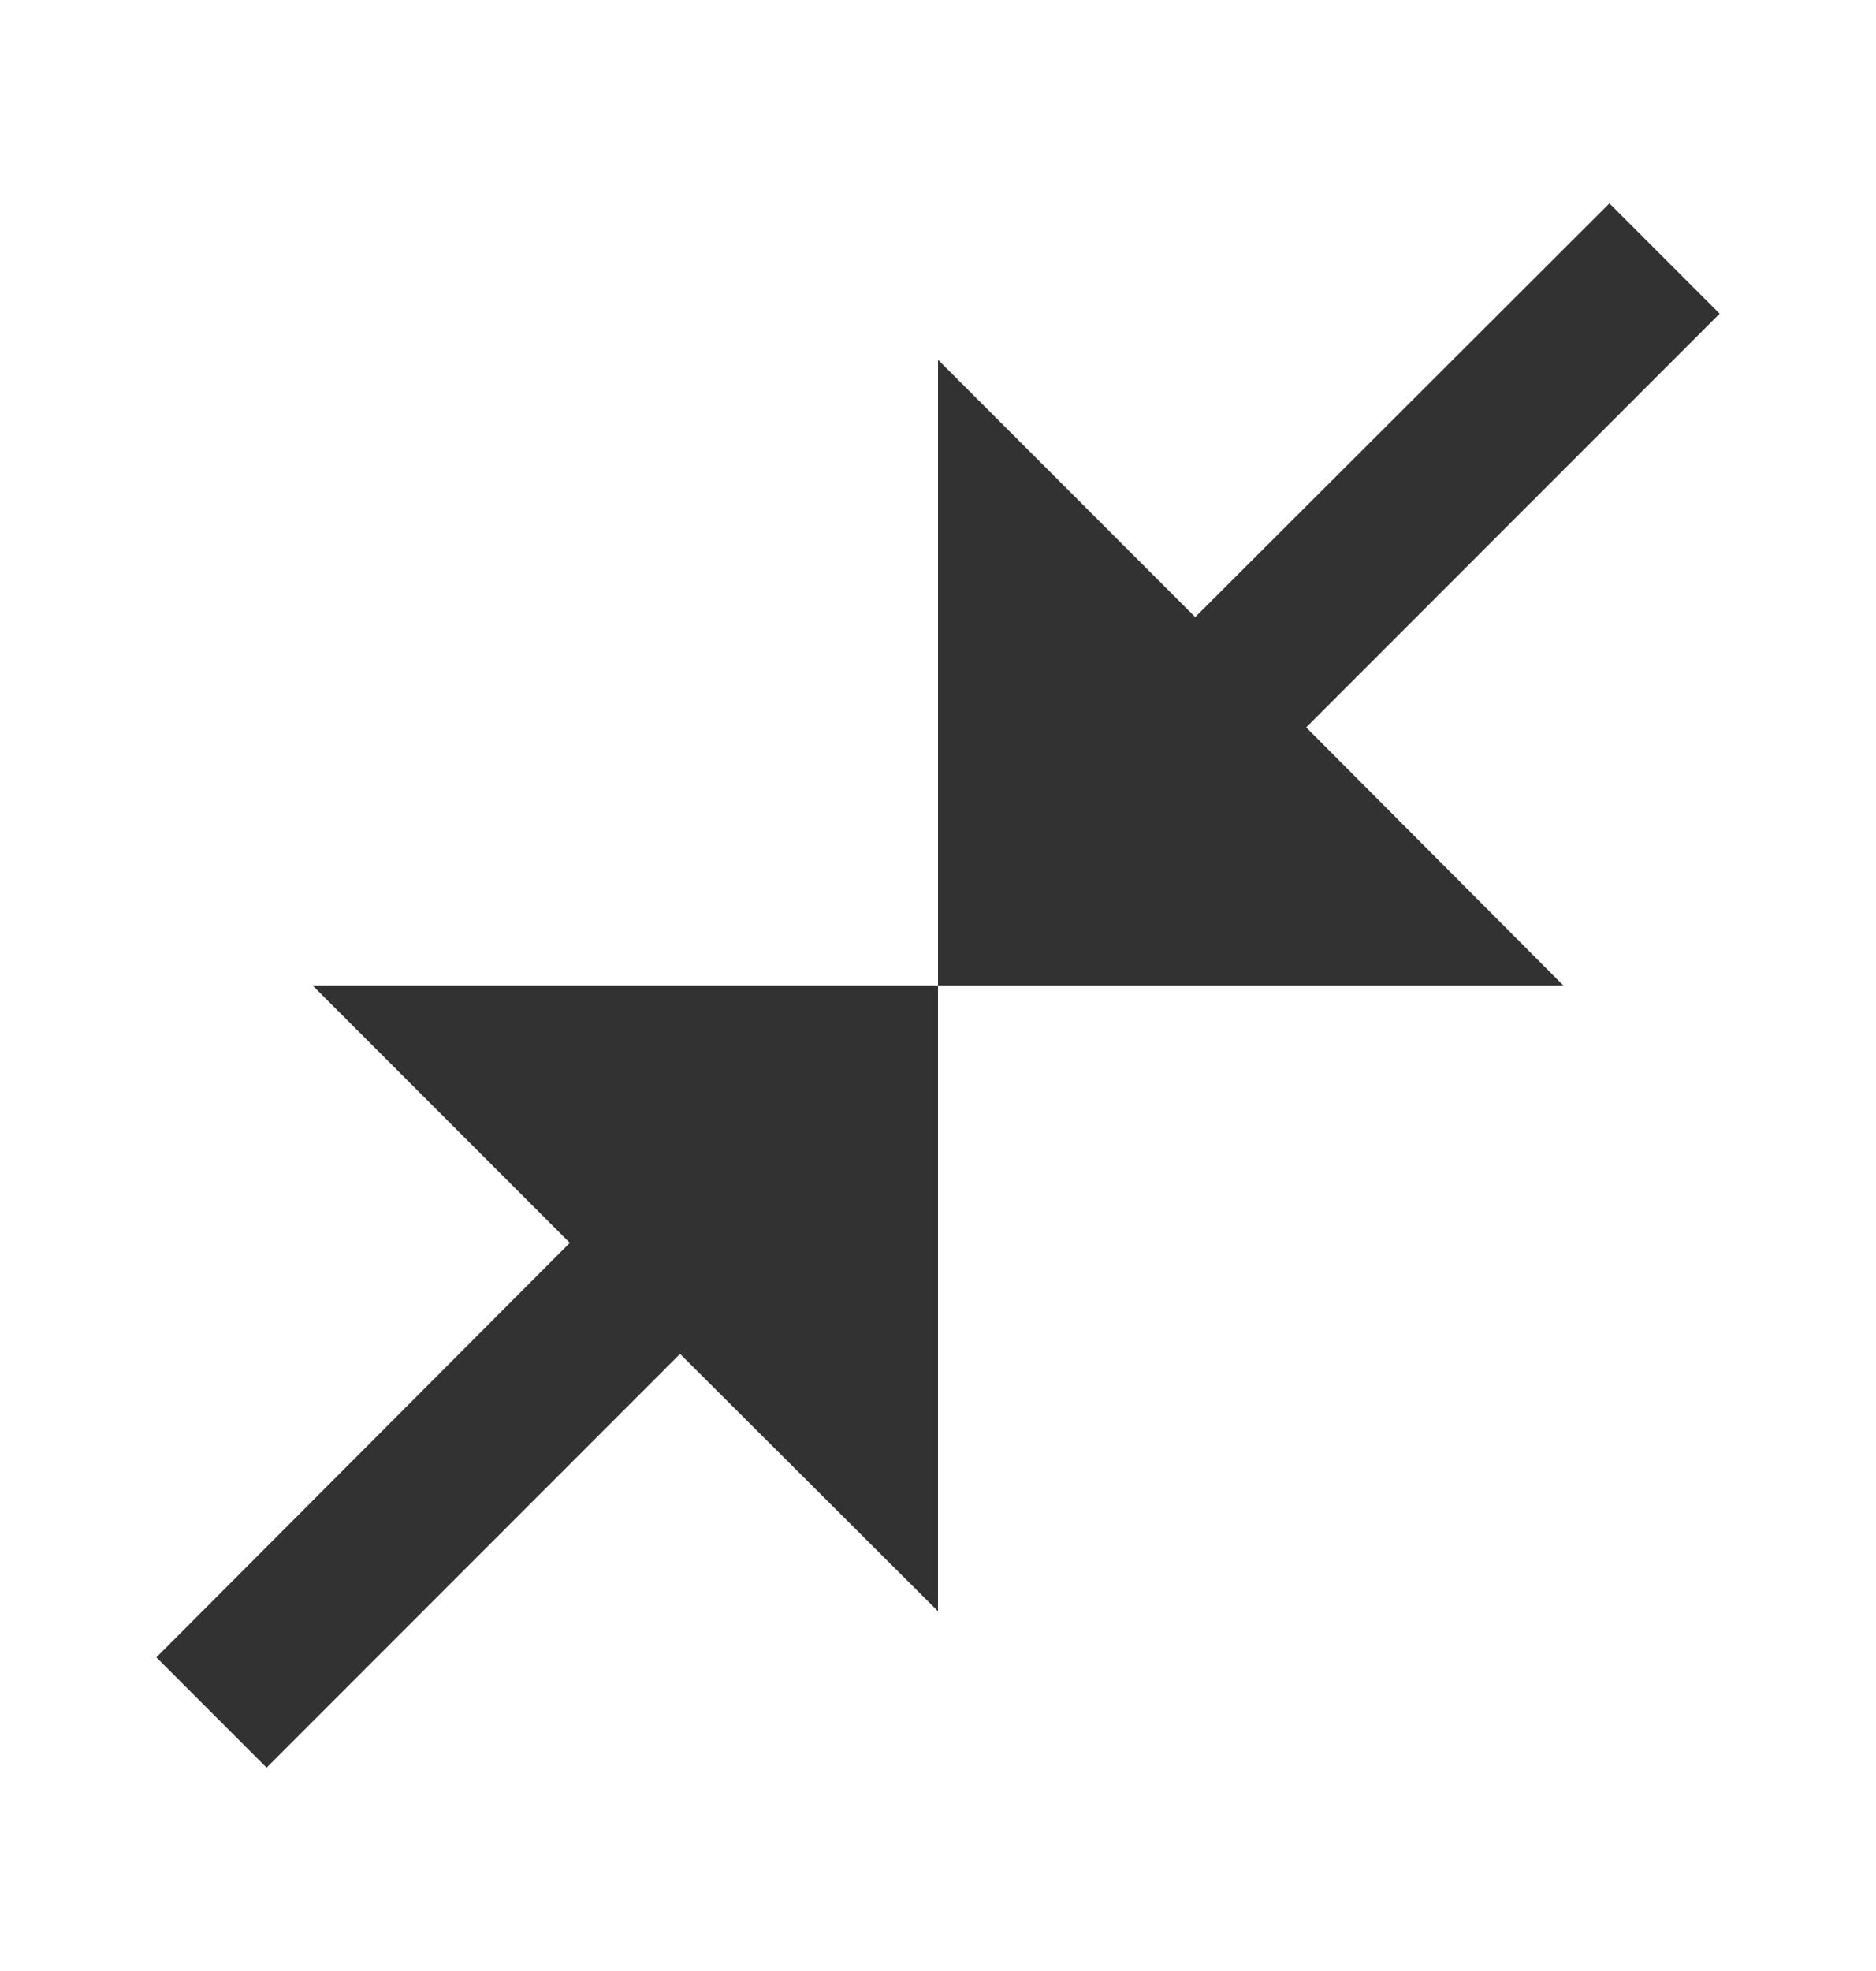 <svg width="20" height="21" viewBox="0 0 20 21" fill="none" xmlns="http://www.w3.org/2000/svg">
<g id="close_fullscreen" clip-path="url(#clip0_775_25)">
<path id="Vector" d="M18.333 3.342L13.925 7.75L16.667 10.5H10V3.833L12.742 6.575L17.158 2.167L18.333 3.342ZM2.842 18.833L7.25 14.425L10 17.167V10.5H3.333L6.075 13.242L1.667 17.658L2.842 18.833Z" fill="#323232"/>
</g>
<defs>
<clipPath id="clip0_775_25">
<rect width="20" height="20" fill="white" transform="translate(0 0.5)"/>
</clipPath>
</defs>
</svg>
